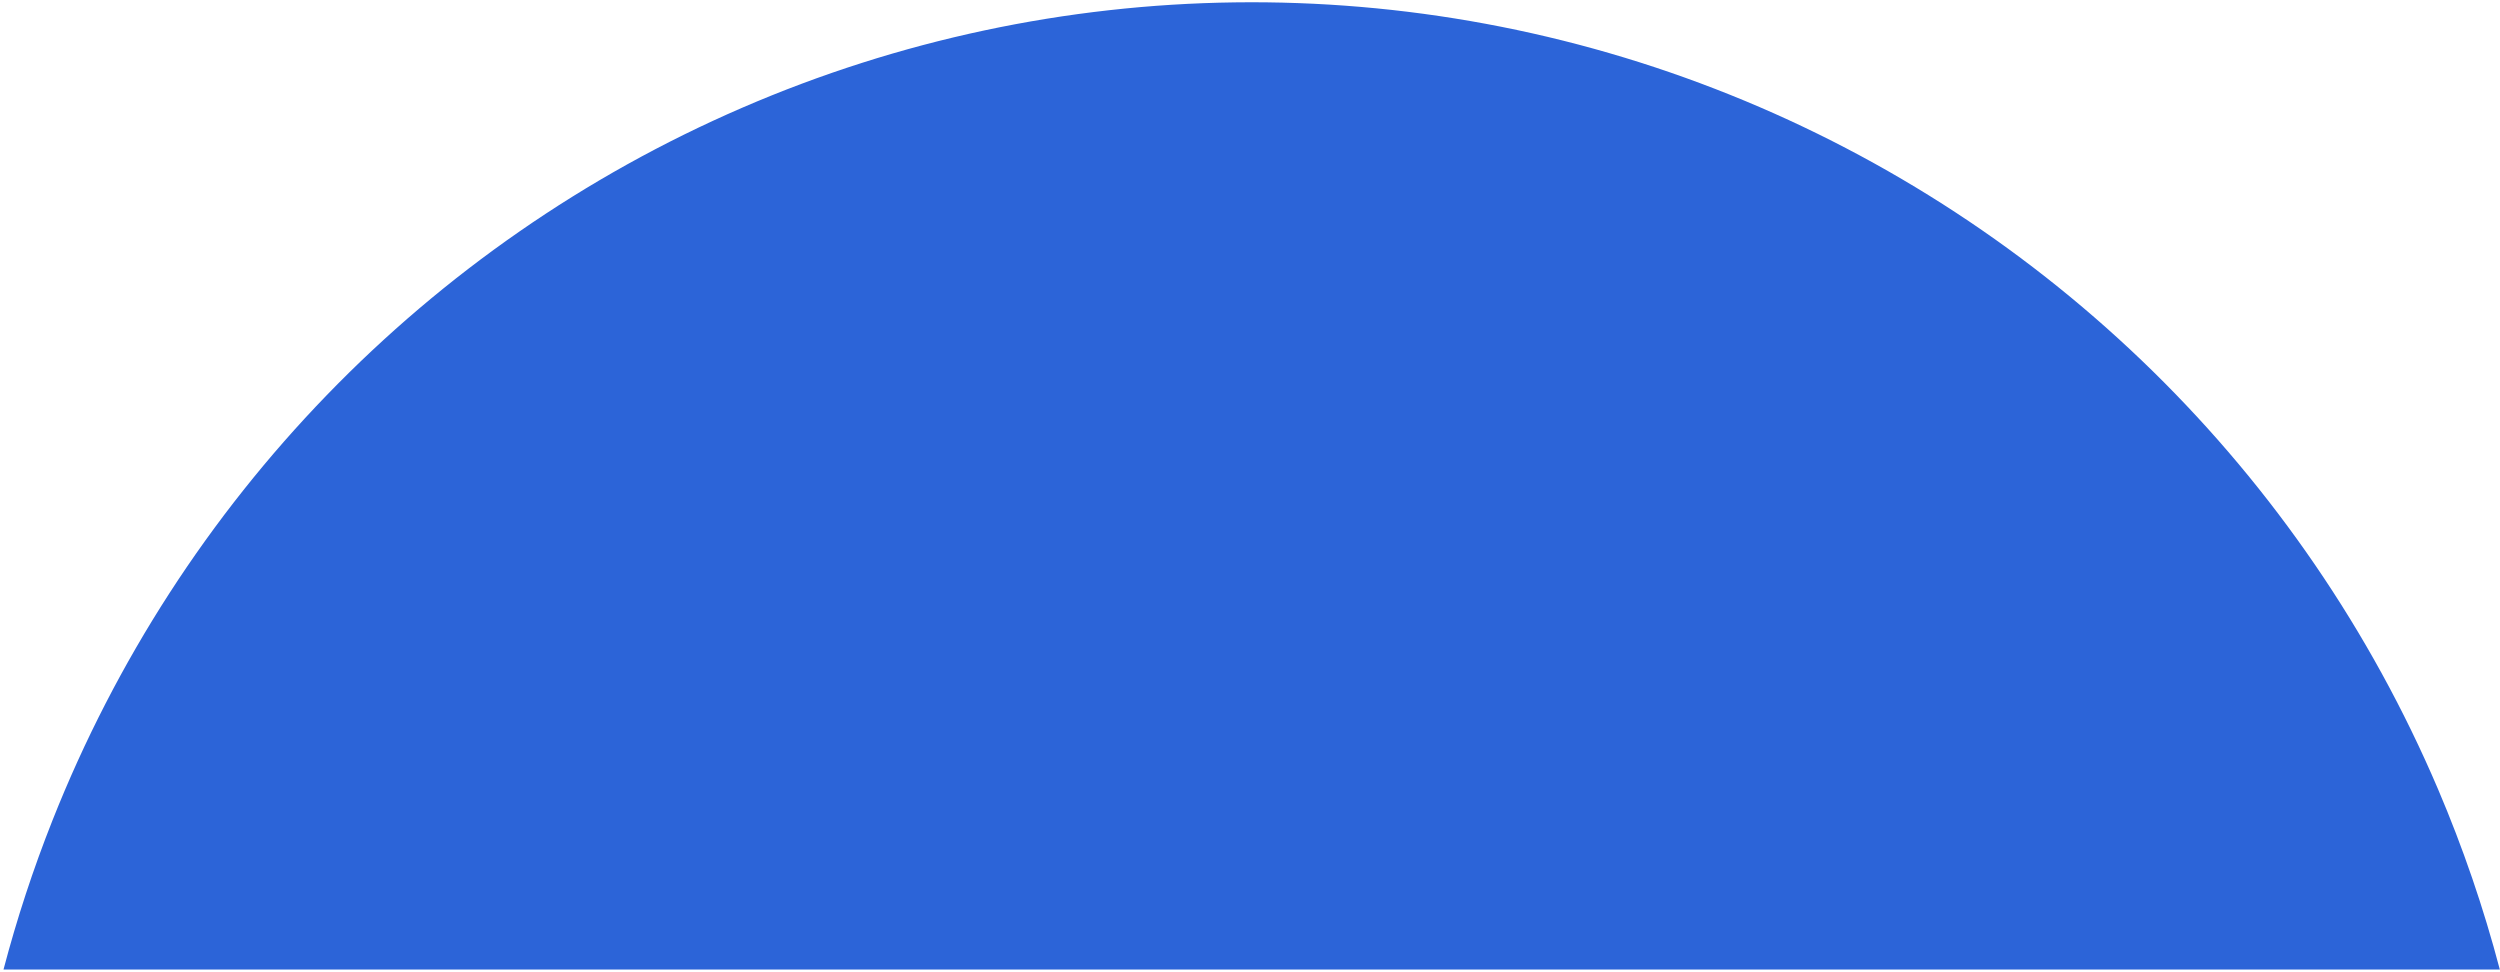 <svg width="1055" height="410" viewBox="0 0 1055 410" fill="none" xmlns="http://www.w3.org/2000/svg">
<g clip-path="url(#clip0_10_596)">
<path d="M730.115 40.011C864.331 93.92 971.776 199.296 1028.82 332.957C1039.36 357.679 1048.09 383.14 1054.92 409.136H1.481C7.101 387.762 14.001 366.745 22.144 346.199C75.694 211.083 180.368 102.918 313.139 45.495C445.909 -11.926 595.9 -13.898 730.115 40.011Z" fill="#2C64D8"/>
</g>
<defs>
<clipPath id="clip0_10_596">
<rect width="1054" height="408.969" fill="white" transform="translate(0.964 0.167)"/>
</clipPath>
</defs>
</svg>

